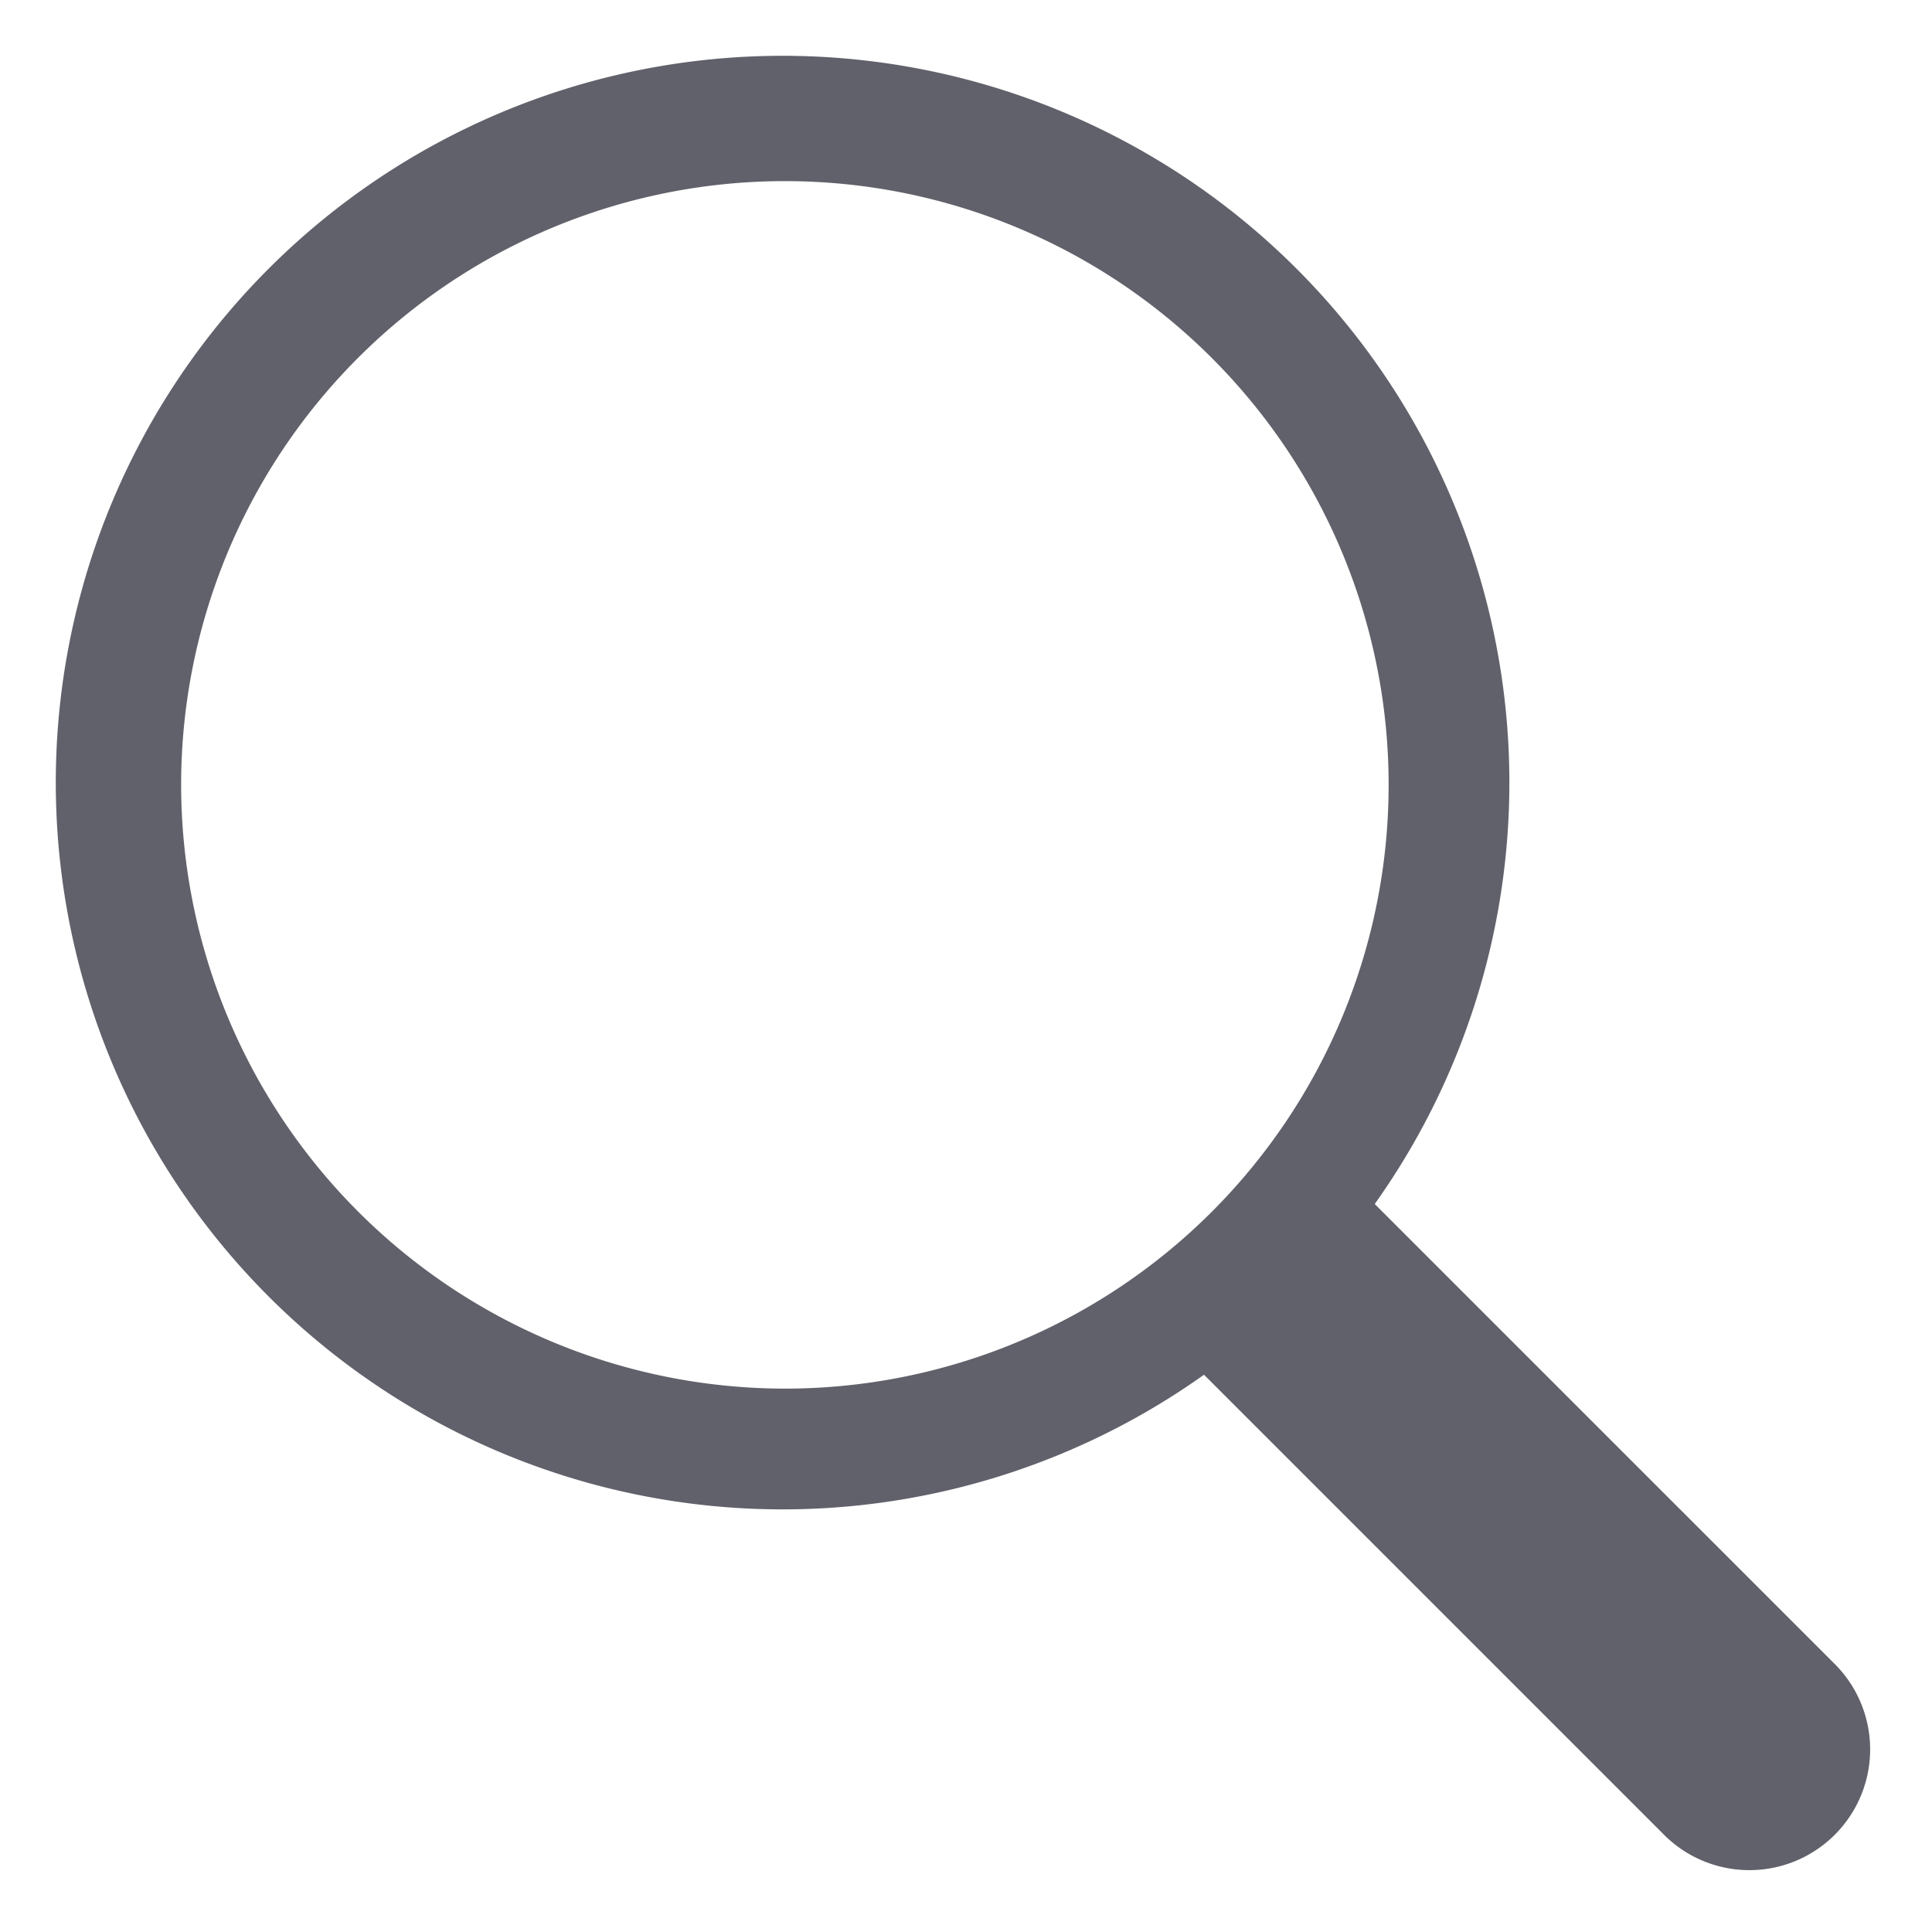 <svg xmlns="http://www.w3.org/2000/svg" height="32" width="32" viewBox="0 0 32 32"><title>zoom 6</title><g fill="#61616b" class="nc-icon-wrapper"><path d="M30.414,27.586,22.77,19.942a12.038,12.038,0,1,0-2.828,2.828l7.644,7.644a2,2,0,0,0,2.828-2.828ZM3,13A10,10,0,1,1,13,23,10.011,10.011,0,0,1,3,13Z" fill="#61616b"></path></g></svg>